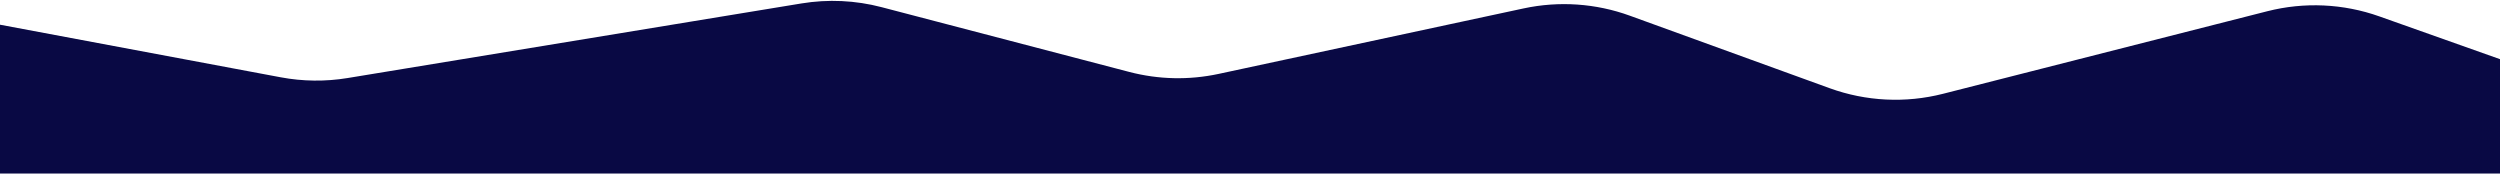 <svg width="1556" height="108" viewBox="0 0 1556 108" fill="none" xmlns="http://www.w3.org/2000/svg">
<path d="M1480.87 10.187L1572 42.5V167.5H-10V13.5L174.76 48.114C188.481 50.685 202.546 50.842 216.322 48.577L498.842 2.136C515.429 -0.591 532.404 0.198 548.666 4.45L702.871 44.775C721.037 49.525 740.064 49.947 758.422 46.005L948.285 5.239C970.316 0.509 993.233 2.077 1014.41 9.764L1138.77 54.894C1161.4 63.108 1185.98 64.324 1209.31 58.384L1411.16 6.997C1434.2 1.131 1458.46 2.242 1480.87 10.187Z" fill="#090944"/>
</svg>

